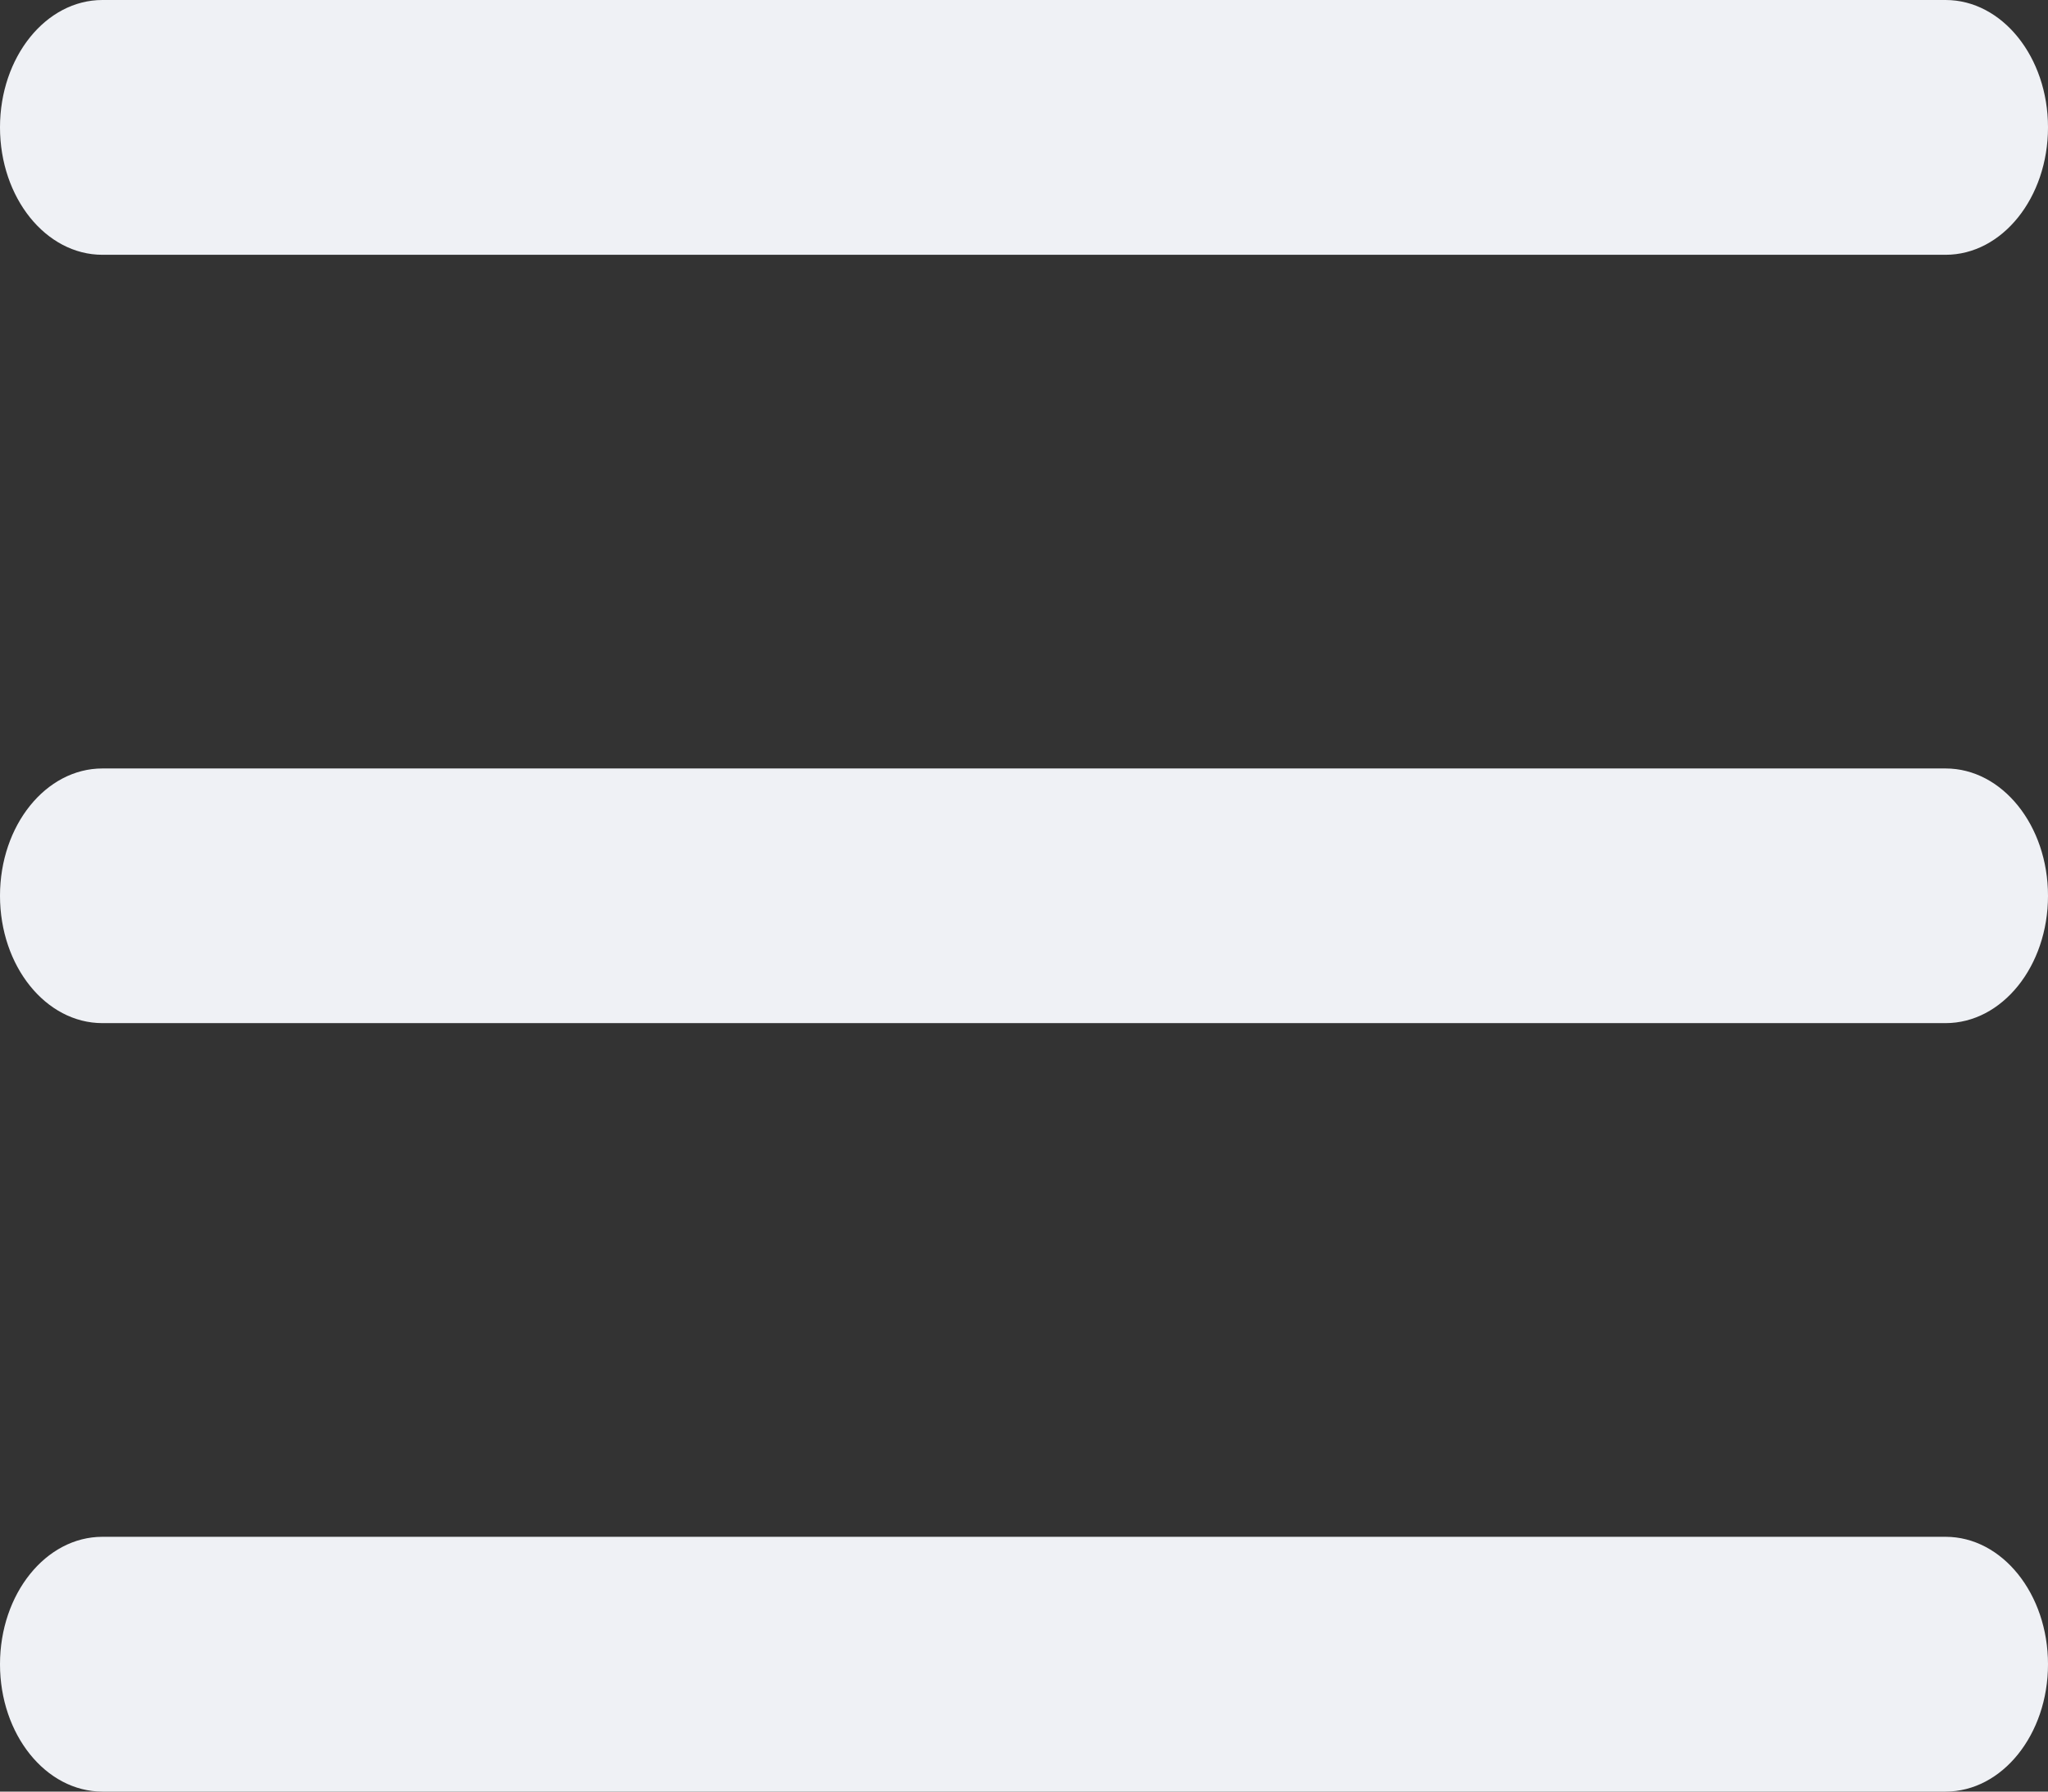 <svg width="16" height="14" viewBox="0 0 16 14" fill="none" xmlns="http://www.w3.org/2000/svg">
<rect x="0" y="0" width="16" height="14" fill="#333333" stroke="none"/>
<path d="M0 0.995C0 0.446 0.358 0 0.8 0H15.2C15.642 0 16 0.446 16 0.995C16 1.545 15.642 1.991 15.2 1.991H0.8C0.358 1.991 0 1.545 0 0.995Z" fill="#EFF1F5"/>
<path d="M0 7C0 6.45 0.358 6.005 0.8 6.005H15.2C15.642 6.005 16 6.45 16 7C16 7.55 15.642 7.995 15.2 7.995H0.8C0.358 7.995 0 7.55 0 7Z" fill="#EFF1F5"/>
<path d="M0.8 12.009C0.358 12.009 0 12.455 0 13.005C0 13.554 0.358 14 0.8 14H15.2C15.642 14 16 13.554 16 13.005C16 12.455 15.642 12.009 15.2 12.009H0.8Z" fill="#EFF1F5"/>
</svg>
